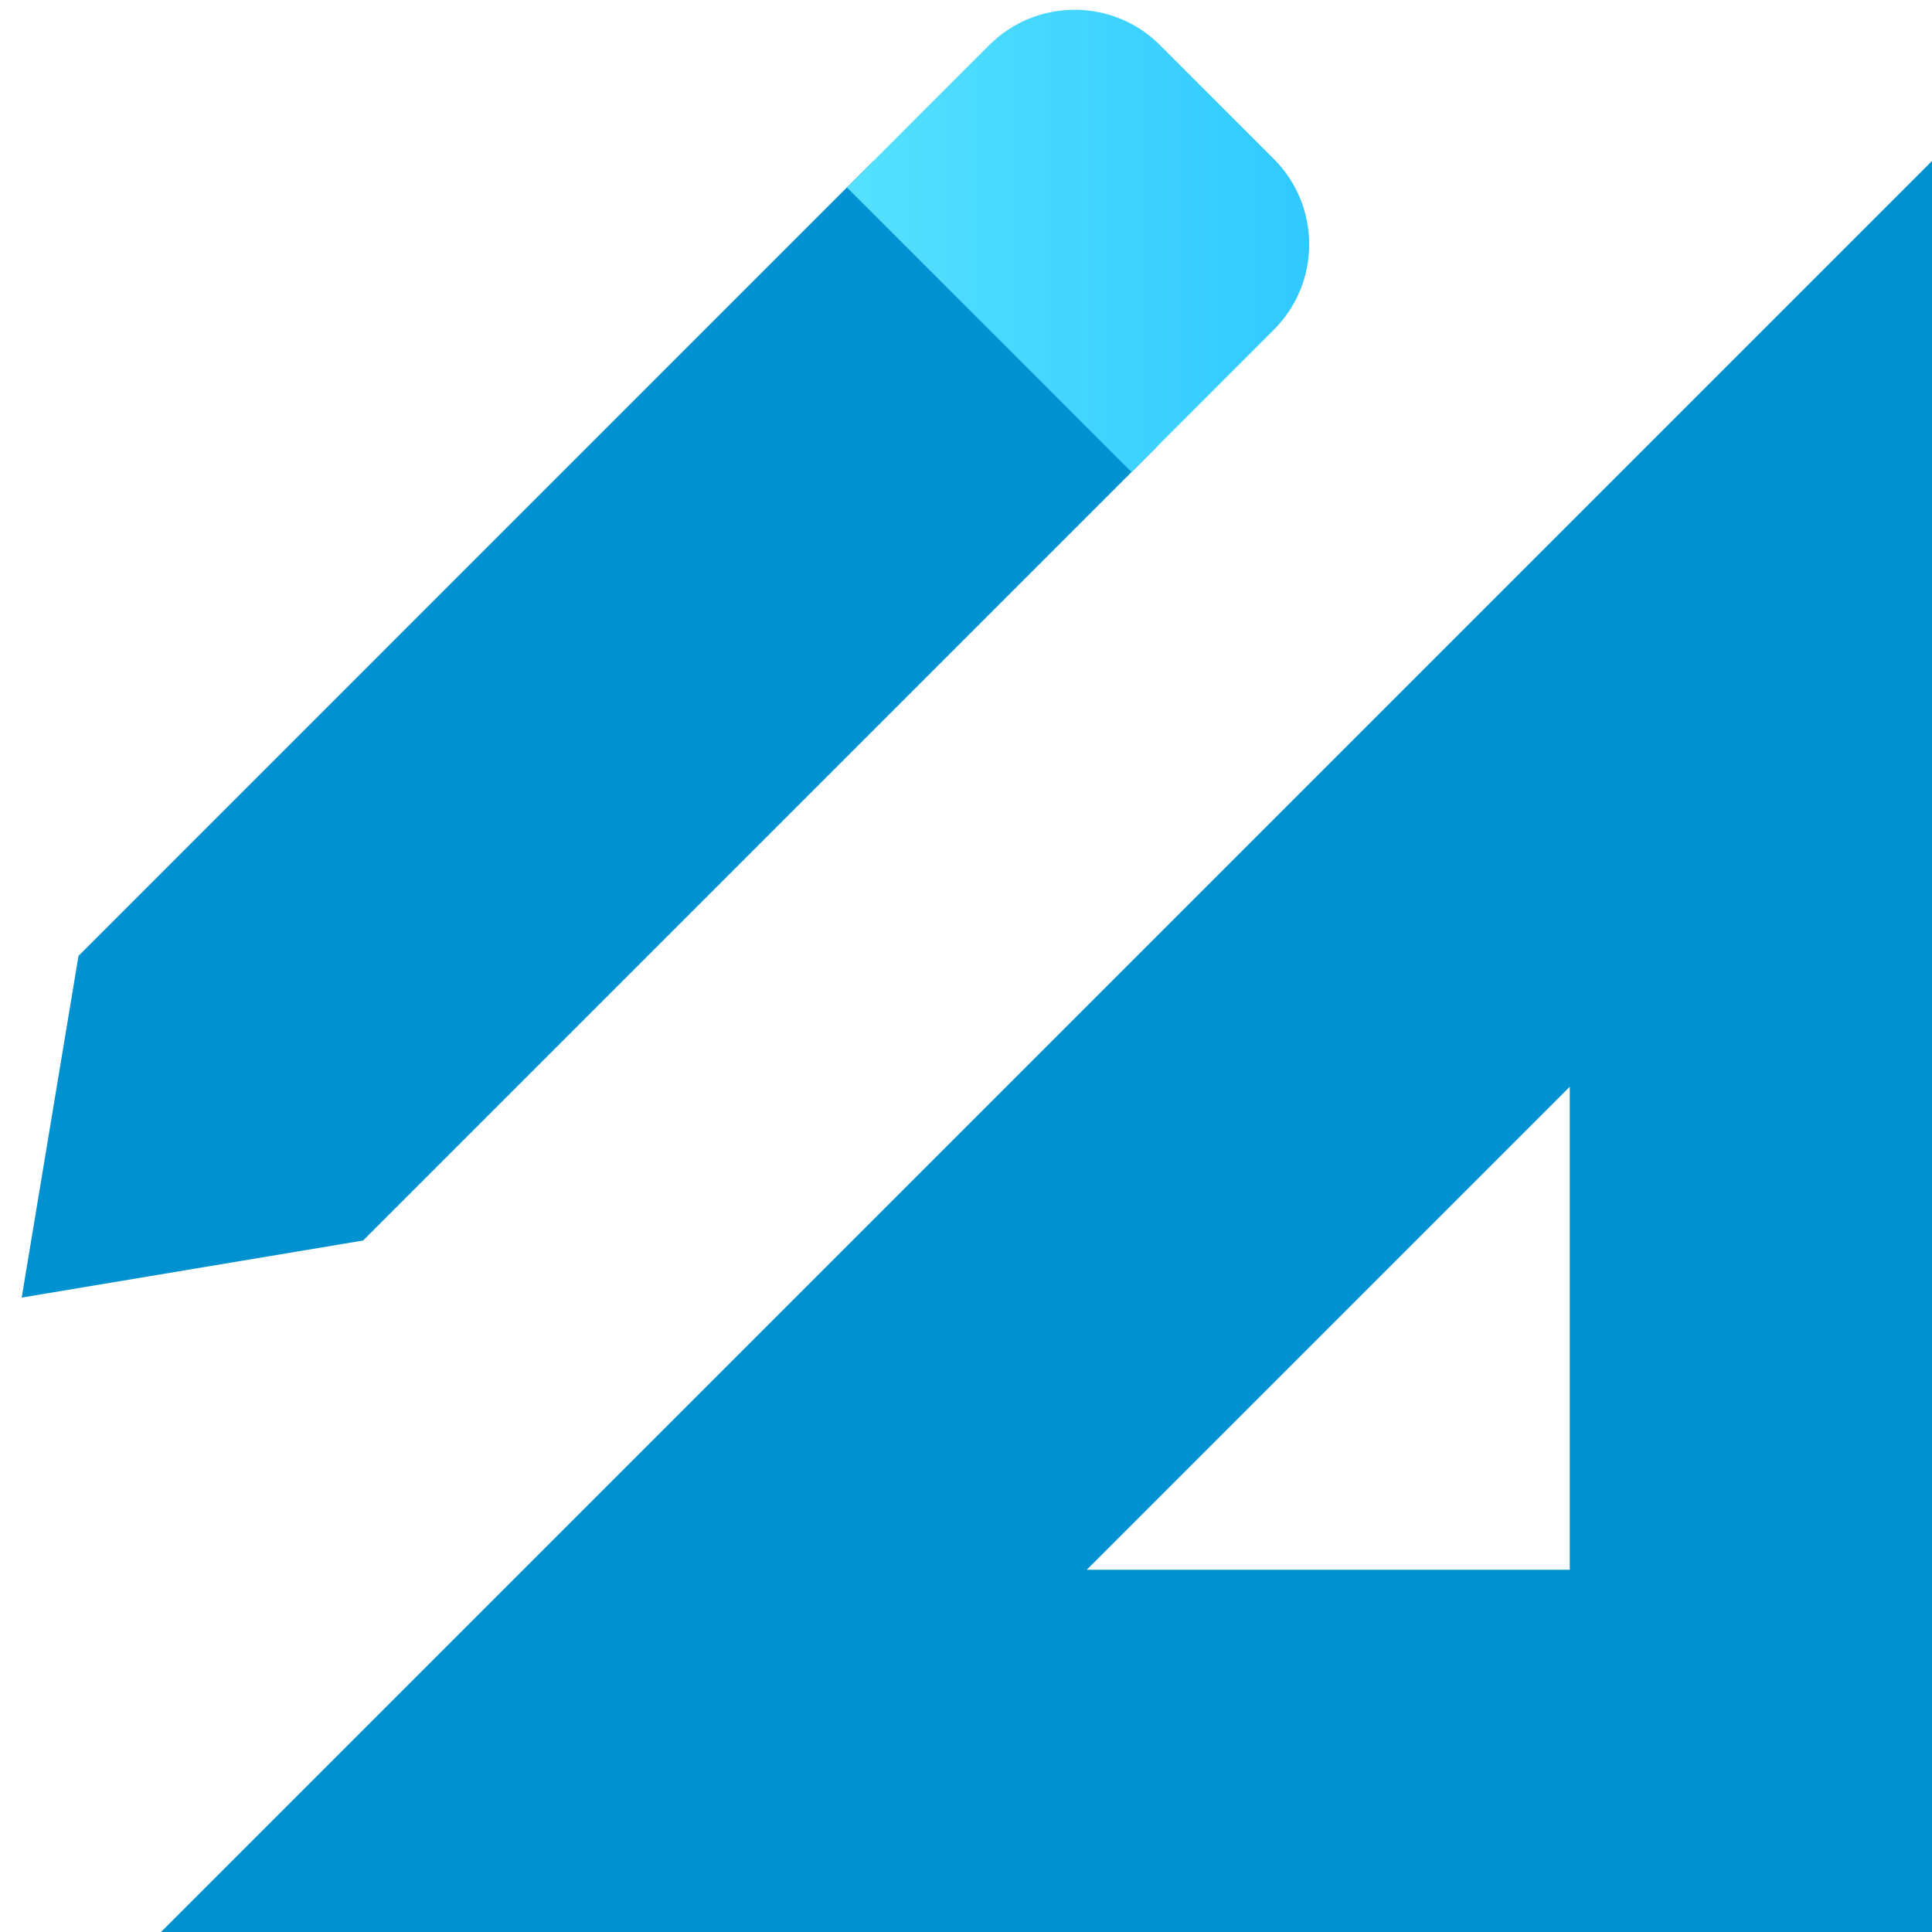 <?xml version="1.0" encoding="UTF-8"?>
<svg width="30" height="30" viewBox="0 0 48 48" version="1.1" xmlns="http://www.w3.org/2000/svg" xmlns:xlink="http://www.w3.org/1999/xlink">
    <!-- Generator: Sketch 50 (54983) - http://www.bohemiancoding.com/sketch -->
    <title>User Interface_Upd</title>
    <desc>Created with Sketch.</desc>
    <defs>
        <linearGradient x1="86.783%" y1="76.077%" x2="6.618%" y2="4.089%" id="linearGradient-1">
            <stop stop-color="#0091D0" offset="0%"></stop>
            <stop stop-color="#0091D0" offset="100%"></stop>
        </linearGradient>
        <linearGradient x1="35.187%" y1="87.111%" x2="100%" y2="19.81%" id="linearGradient-2">
            <stop stop-color="#0091D0" offset="0%"></stop>
            <stop stop-color="#0091D0" offset="100%"></stop>
        </linearGradient>
        <linearGradient x1="-17.815%" y1="50%" x2="100%" y2="50%" id="linearGradient-3">
            <stop stop-color="#5CE6FF" offset="0%"></stop>
            <stop stop-color="#2FC8FF" offset="100%"></stop>
        </linearGradient>
    </defs>
    <g id="User-Interface_Upd" stroke="none" stroke-width="1" fill="none" fill-rule="evenodd">
        <path d="M4,48 L48,4 L48,48 L4,48 Z M27,39 L39,39 L39,27 L27,39 Z" id="Combined-Shape" fill="url(#linearGradient-1)"></path>
        <polygon id="Rectangle-25" fill="url(#linearGradient-2)" points="21.698 4 28.77 11.071 9.021 30.82 0.539 32.238 1.95 23.749"></polygon>
        <path d="M28.82,1.121 L31.648,3.95 C32.82,5.121 32.82,7.021 31.648,8.192 L28.113,11.728 L21.042,4.657 L24.577,1.121 C25.749,-0.05 27.648,-0.05 28.82,1.121 Z" id="Rectangle-25" fill="url(#linearGradient-3)"></path>
    </g>
</svg>